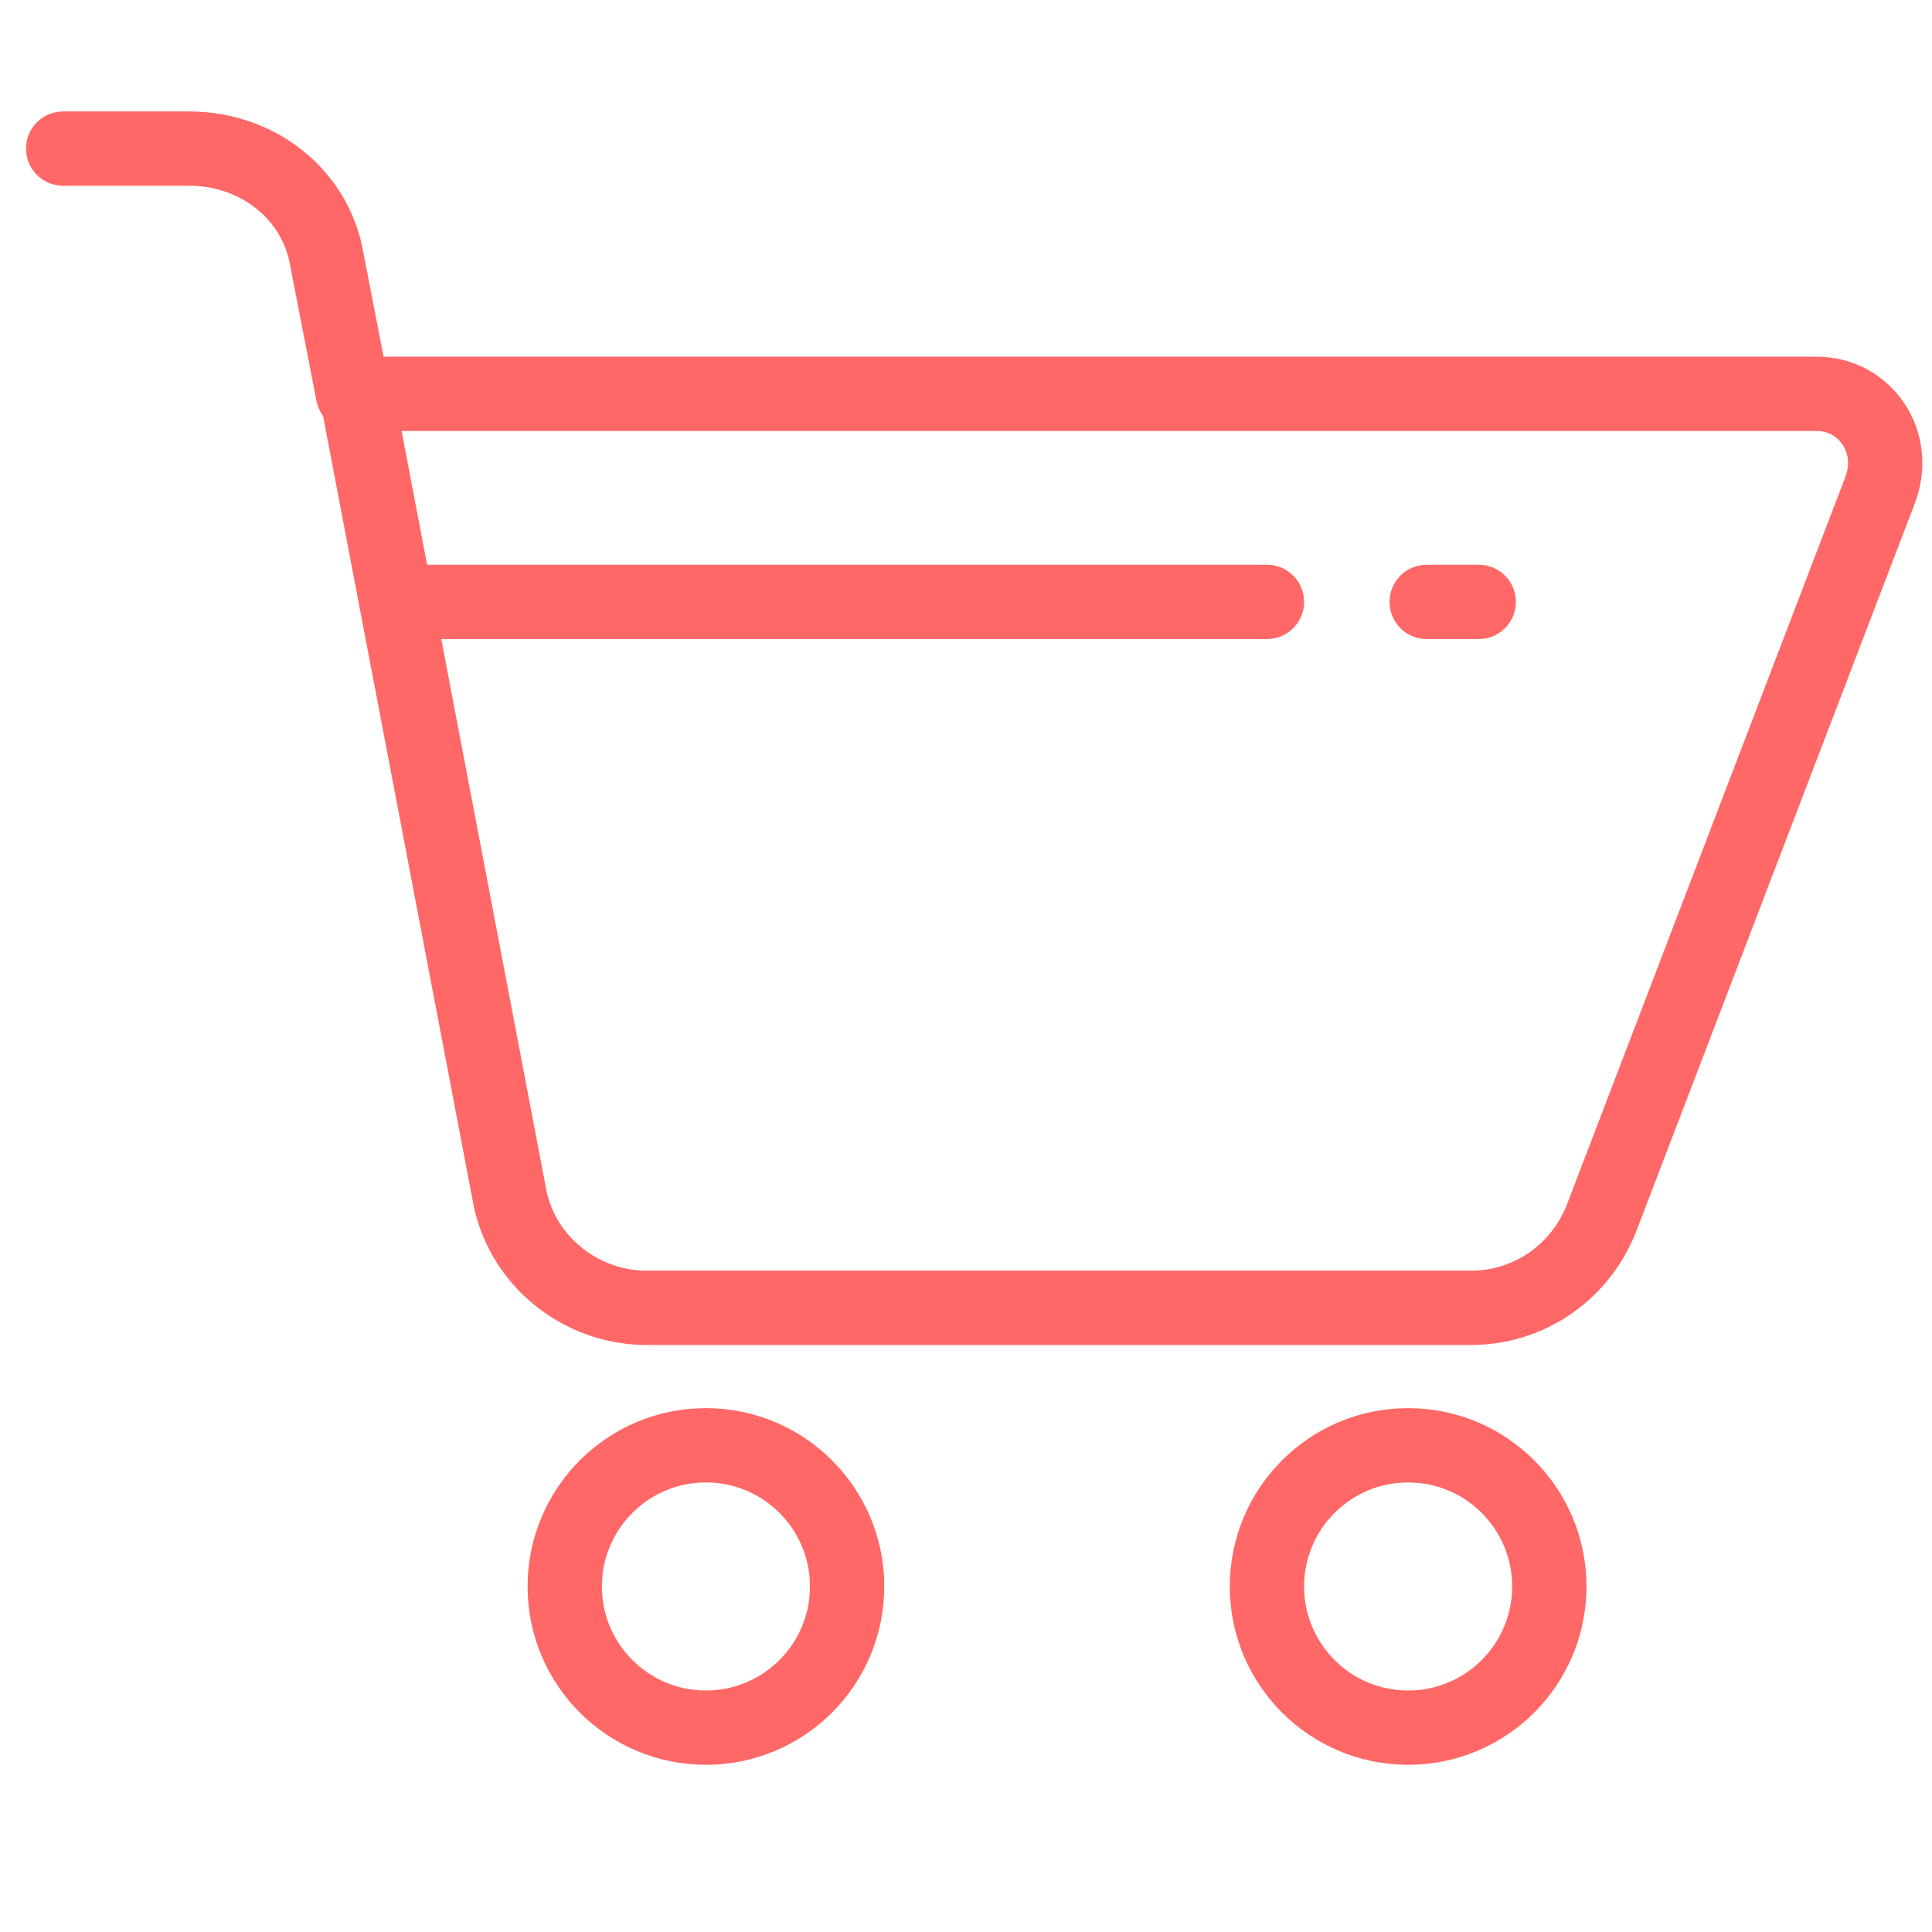 <svg xmlns="http://www.w3.org/2000/svg" xmlns:xlink="http://www.w3.org/1999/xlink" version="1.1" id="Layer_1" x="0px" y="0px" width="52px" height="52px" viewBox="0 0 52 52" enable-background="new 0 0 52 52" xml:space="preserve">
    <circle fill="none" stroke="#FF6866" stroke-width="2" stroke-linecap="round" stroke-linejoin="round" stroke-miterlimit="10" cx="37.9" cy="42.7" r="3.8"/>
    <circle fill="none" stroke="#FF6866" stroke-width="2" stroke-linecap="round" stroke-linejoin="round" stroke-miterlimit="10" cx="19" cy="42.7" r="3.8"/>
    <path fill="none" stroke="#FF6866" stroke-width="2" stroke-linecap="round" stroke-linejoin="round" stroke-miterlimit="10" d="M9.6,10.6h39.3c1.3,0,2.2,1.3,1.7,2.6l-7.5,19.6c-0.6,1.5-2,2.4-3.5,2.4H17.4c-1.8,0-3.4-1.3-3.7-3.1L9.6,10.6z"/>
    <path fill="none" stroke="#FF6866" stroke-width="2" stroke-linecap="round" stroke-linejoin="round" stroke-miterlimit="10" d="M9.5,10.6L8.8,7C8.5,5.2,6.9,4,5.1,4H1.7"/>
    <line fill="none" stroke="#FF6866" stroke-width="2" stroke-linecap="round" stroke-linejoin="round" stroke-miterlimit="10" x1="38.4" y1="16.2" x2="39.8" y2="16.2"/>
    <line fill="none" stroke="#FF6866" stroke-width="2" stroke-linecap="round" stroke-linejoin="round" stroke-miterlimit="10" x1="11" y1="16.2" x2="34.1" y2="16.2"/>
</svg>